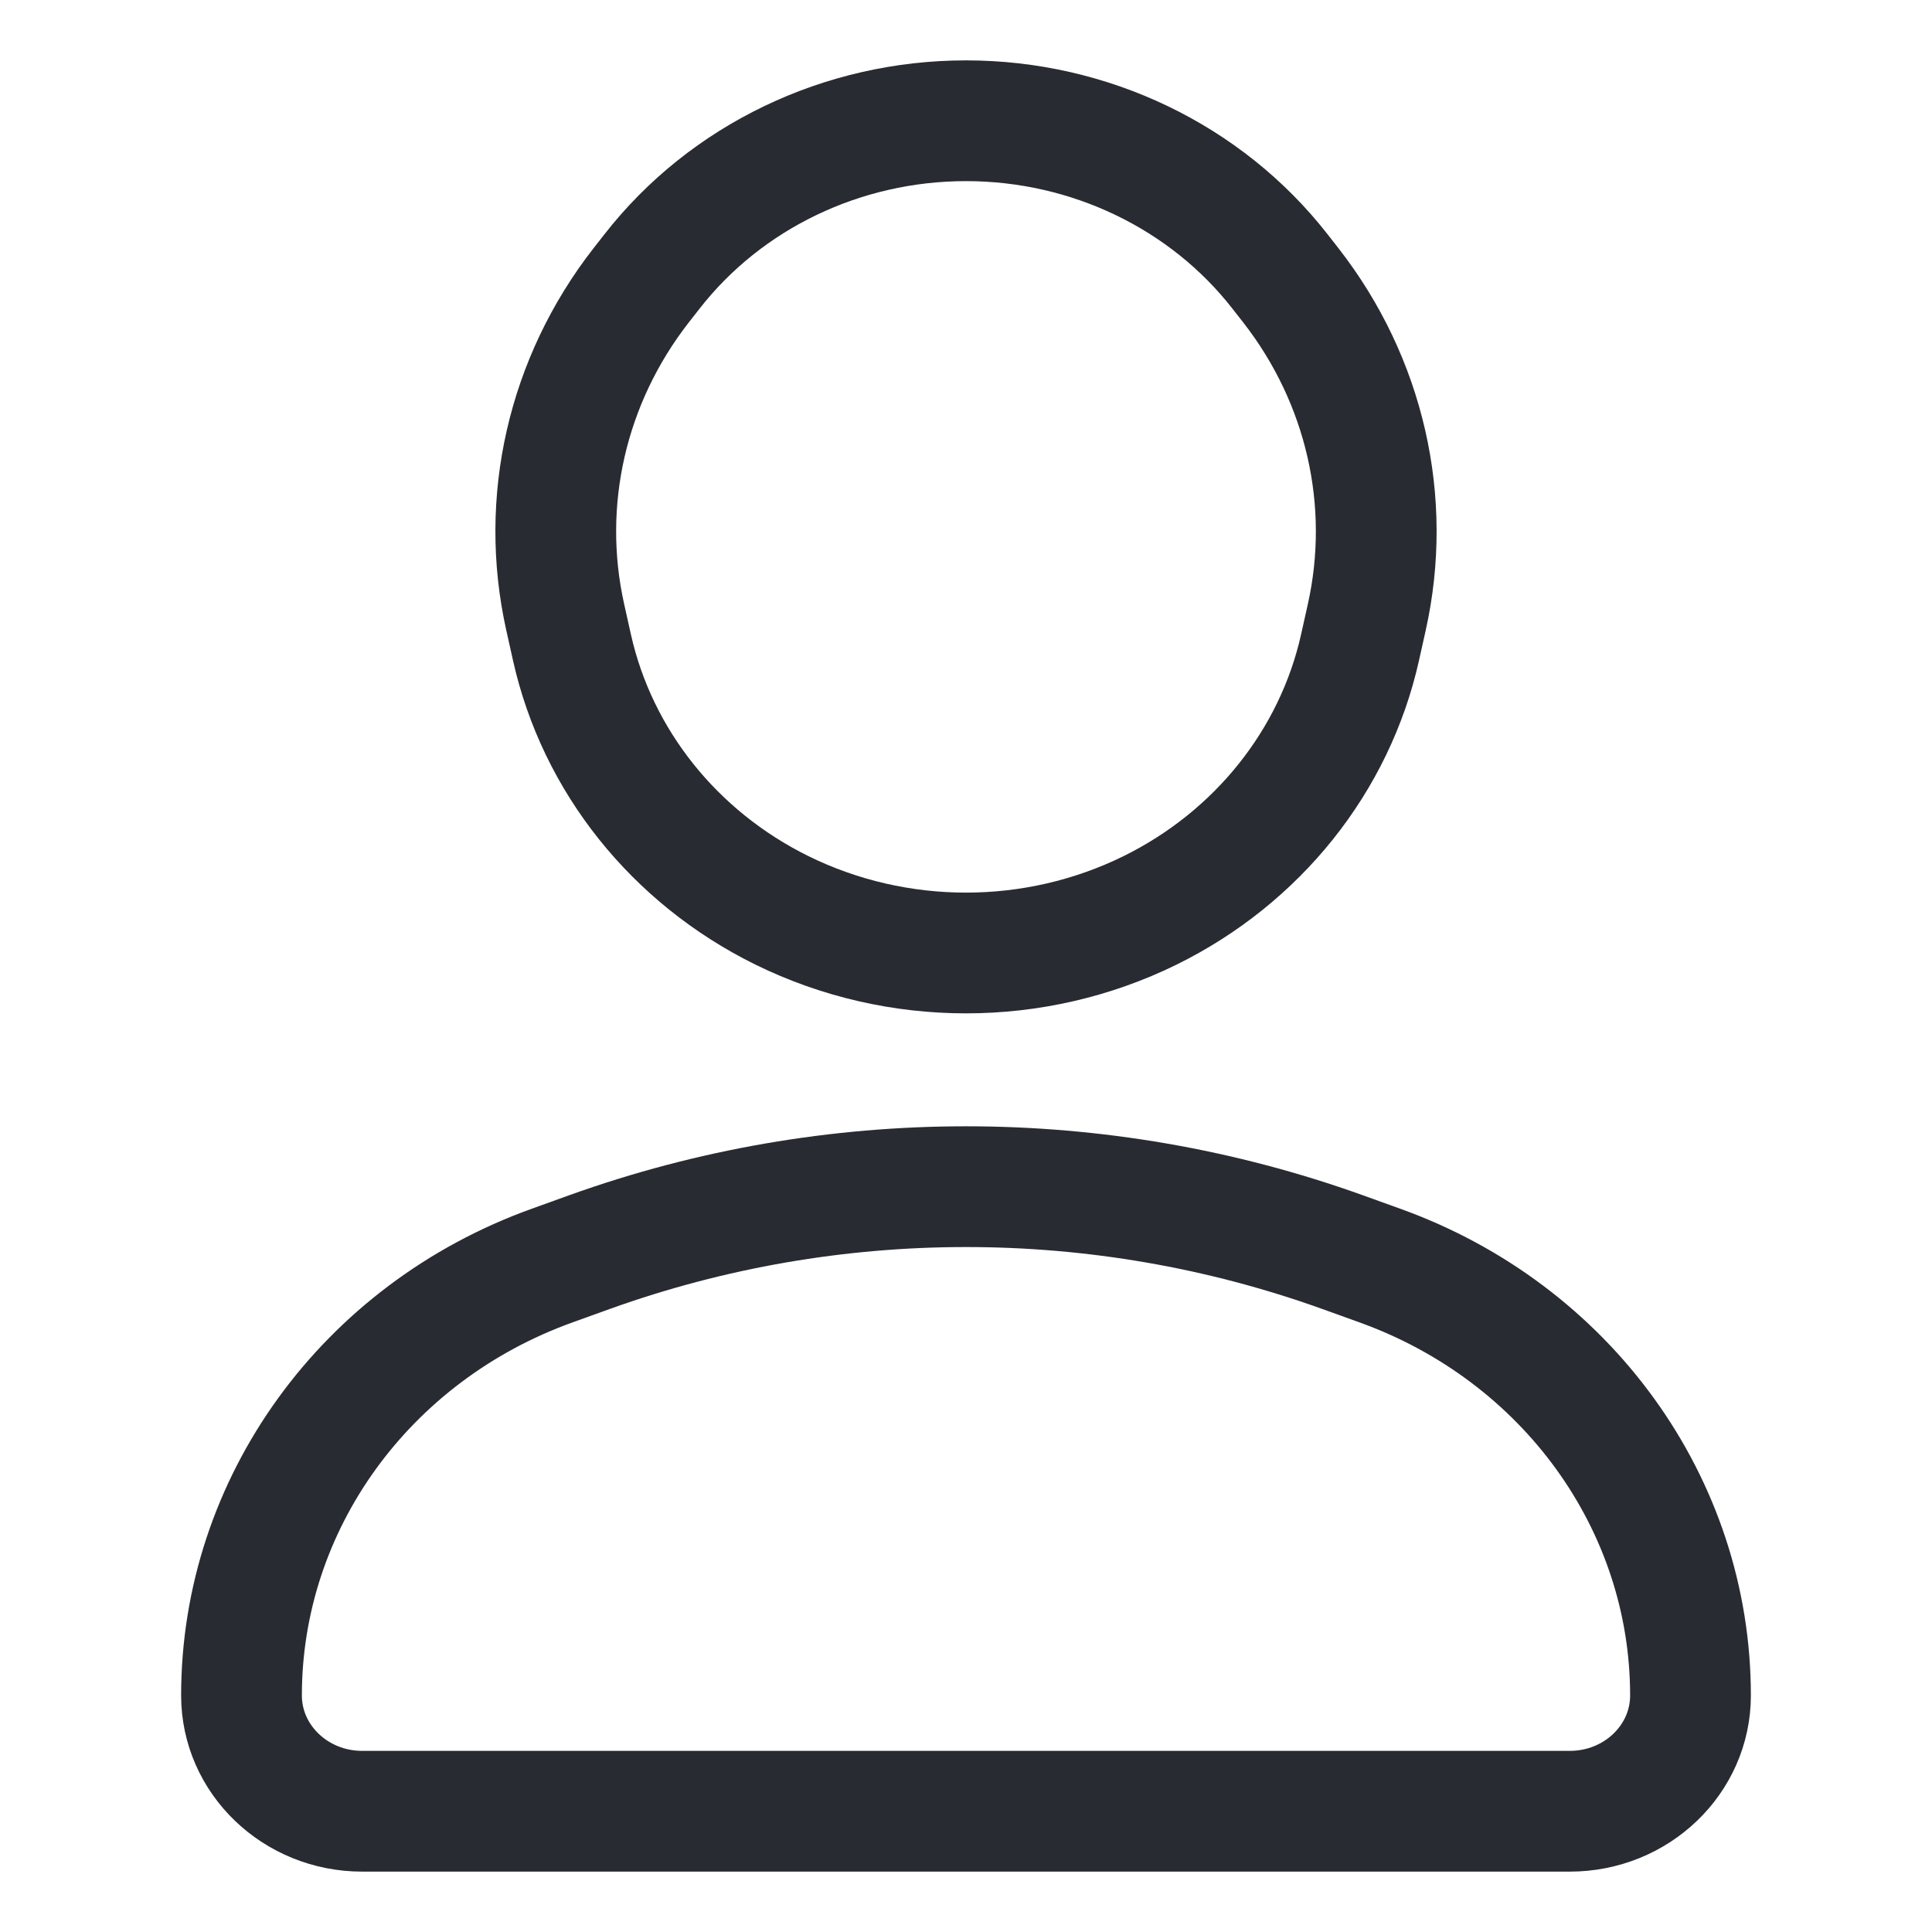 <svg xmlns="http://www.w3.org/2000/svg" width="16" height="16" fill="none" viewBox="0 0 16 16"><path stroke="#282B31" stroke-linecap="square" stroke-linejoin="round" d="M13 15H3C2.448 15 2 14.571 2 14.041C2 12.456 3.026 11.036 4.575 10.48L4.883 10.369C6.893 9.647 9.107 9.647 11.117 10.369L11.425 10.48C12.974 11.036 14 12.456 14 14.041C14 14.571 13.552 15 13 15Z"/><path stroke="#282B31" stroke-linecap="square" stroke-linejoin="round" d="M6.475 7.539C7.432 8.01 8.568 8.01 9.525 7.539C10.415 7.1 11.053 6.301 11.263 5.363L11.319 5.112C11.533 4.152 11.304 3.151 10.691 2.364L10.601 2.249C9.988 1.463 9.024 1 8 1C6.976 1 6.012 1.463 5.399 2.249L5.309 2.364C4.696 3.151 4.467 4.152 4.681 5.112L4.737 5.363C4.947 6.301 5.585 7.1 6.475 7.539Z"/></svg>